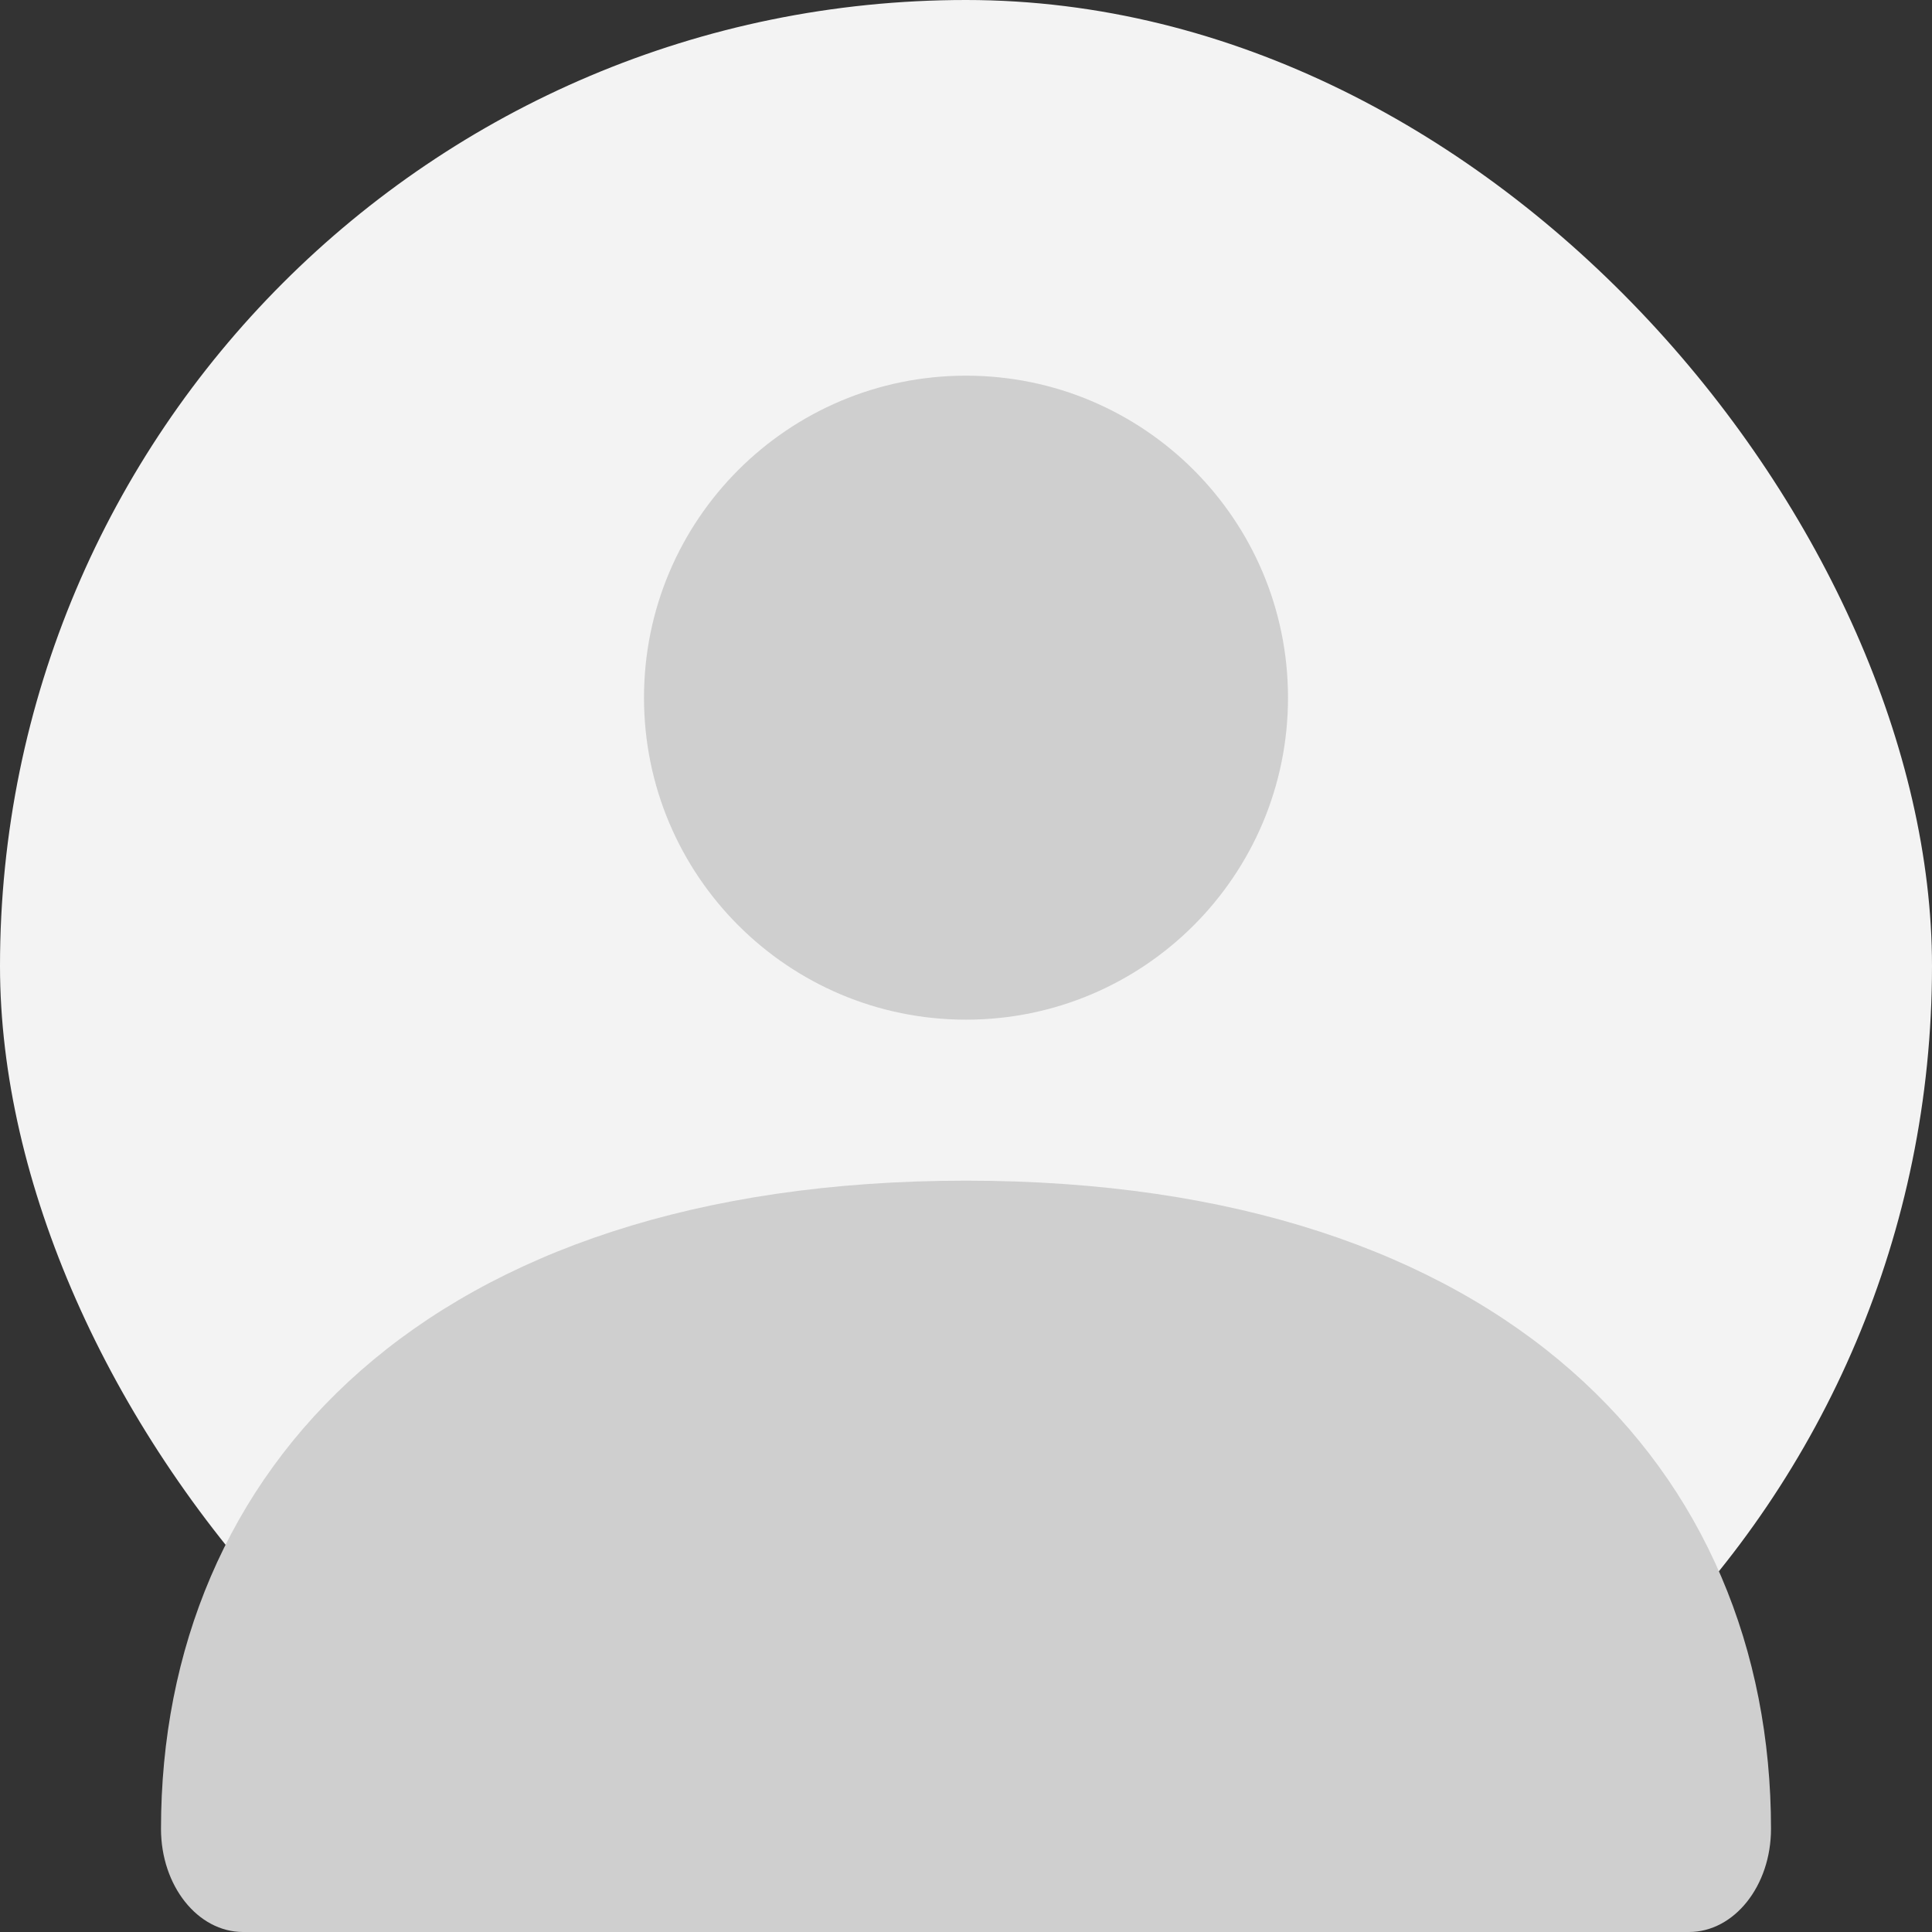 <svg width="36" height="36" viewBox="0 0 36 36" fill="none" xmlns="http://www.w3.org/2000/svg">
<rect x="0" y="0" width="36" height="36" fill="#333333" stroke="none"/>
<rect width="36" height="36" rx="18" fill="#F3F3F3"/>
<path d="M24 13C24 16.314 21.314 19 18 19C14.686 19 12 16.314 12 13C12 9.686 14.686 7 18 7C21.314 7 24 9.686 24 13Z" fill="#CFCFCF"/>
<path d="M3 34.078C3 27.408 7.929 22 18 22C28.071 22 33 27.408 33 34.078C33 35.14 32.315 36 31.471 36H4.529C3.685 36 3 35.14 3 34.078Z" fill="#CFCFCF"/>
</svg>
